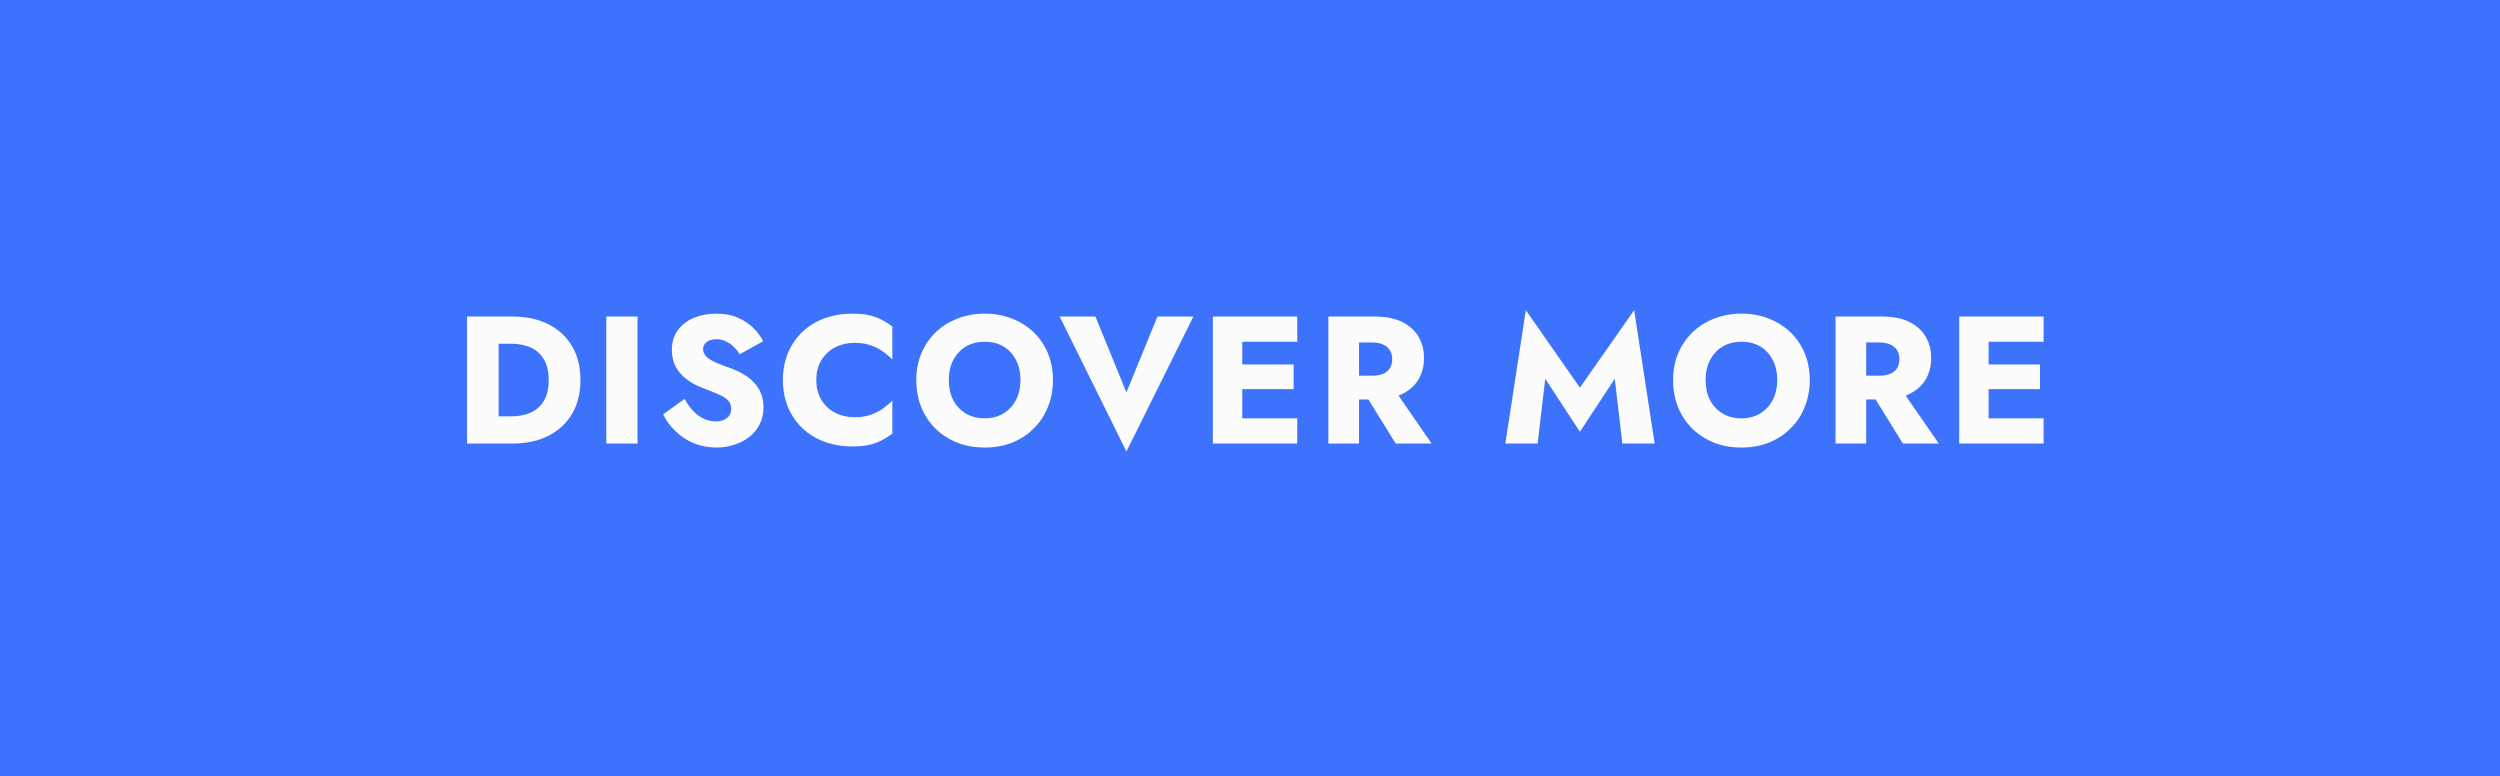 <svg width="248" height="77" viewBox="0 0 248 77" fill="none" xmlns="http://www.w3.org/2000/svg">
<path fill-rule="evenodd" clip-rule="evenodd" d="M0 77V0H248V77H0Z" fill="#3C72FC"/>
<path d="M46.332 31.4V44H49.464V31.4H46.332ZM50.832 44C52.212 44 53.406 43.742 54.414 43.226C55.422 42.71 56.202 41.984 56.754 41.048C57.306 40.1 57.582 38.984 57.582 37.7C57.582 36.404 57.306 35.288 56.754 34.352C56.202 33.416 55.422 32.69 54.414 32.174C53.406 31.658 52.212 31.4 50.832 31.4H48.348V34.1H50.724C51.204 34.1 51.666 34.16 52.11 34.28C52.566 34.4 52.962 34.598 53.298 34.874C53.646 35.15 53.922 35.522 54.126 35.99C54.33 36.446 54.432 37.016 54.432 37.7C54.432 38.384 54.33 38.96 54.126 39.428C53.922 39.884 53.646 40.25 53.298 40.526C52.962 40.802 52.566 41 52.11 41.12C51.666 41.24 51.204 41.3 50.724 41.3H48.348V44H50.832ZM60.145 31.4V44H63.241V31.4H60.145ZM67.909 39.572L65.785 41.102C66.073 41.702 66.475 42.254 66.991 42.758C67.507 43.262 68.113 43.664 68.809 43.964C69.517 44.252 70.279 44.396 71.095 44.396C71.683 44.396 72.253 44.306 72.805 44.126C73.369 43.958 73.867 43.706 74.299 43.37C74.743 43.034 75.091 42.62 75.343 42.128C75.607 41.624 75.739 41.054 75.739 40.418C75.739 39.89 75.655 39.422 75.487 39.014C75.319 38.606 75.085 38.246 74.785 37.934C74.497 37.622 74.161 37.358 73.777 37.142C73.393 36.914 72.979 36.716 72.535 36.548C71.947 36.344 71.443 36.152 71.023 35.972C70.615 35.792 70.297 35.594 70.069 35.378C69.853 35.162 69.745 34.91 69.745 34.622C69.745 34.346 69.859 34.118 70.087 33.938C70.315 33.746 70.645 33.65 71.077 33.65C71.401 33.65 71.701 33.716 71.977 33.848C72.265 33.968 72.523 34.142 72.751 34.37C72.991 34.586 73.201 34.844 73.381 35.144L75.703 33.848C75.487 33.416 75.175 32.99 74.767 32.57C74.359 32.15 73.843 31.802 73.219 31.526C72.607 31.25 71.881 31.112 71.041 31.112C70.225 31.112 69.481 31.256 68.809 31.544C68.149 31.82 67.621 32.228 67.225 32.768C66.841 33.308 66.649 33.95 66.649 34.694C66.649 35.318 66.763 35.852 66.991 36.296C67.219 36.728 67.507 37.1 67.855 37.412C68.203 37.712 68.569 37.958 68.953 38.15C69.349 38.342 69.697 38.492 69.997 38.6C70.609 38.828 71.101 39.032 71.473 39.212C71.845 39.392 72.115 39.584 72.283 39.788C72.451 39.98 72.535 40.238 72.535 40.562C72.535 40.946 72.391 41.252 72.103 41.48C71.815 41.696 71.449 41.804 71.005 41.804C70.585 41.804 70.183 41.714 69.799 41.534C69.427 41.354 69.079 41.096 68.755 40.76C68.443 40.424 68.161 40.028 67.909 39.572ZM80.977 37.7C80.977 36.92 81.151 36.254 81.499 35.702C81.847 35.15 82.303 34.73 82.867 34.442C83.443 34.154 84.073 34.01 84.757 34.01C85.357 34.01 85.885 34.088 86.341 34.244C86.797 34.388 87.205 34.592 87.565 34.856C87.925 35.108 88.243 35.378 88.519 35.666V32.39C88.015 31.994 87.463 31.682 86.863 31.454C86.263 31.226 85.501 31.112 84.577 31.112C83.569 31.112 82.639 31.268 81.787 31.58C80.935 31.892 80.203 32.342 79.591 32.93C78.979 33.518 78.505 34.214 78.169 35.018C77.833 35.822 77.665 36.716 77.665 37.7C77.665 38.684 77.833 39.578 78.169 40.382C78.505 41.186 78.979 41.882 79.591 42.47C80.203 43.058 80.935 43.508 81.787 43.82C82.639 44.132 83.569 44.288 84.577 44.288C85.501 44.288 86.263 44.174 86.863 43.946C87.463 43.718 88.015 43.406 88.519 43.01V39.734C88.243 40.022 87.925 40.292 87.565 40.544C87.205 40.796 86.797 41 86.341 41.156C85.885 41.312 85.357 41.39 84.757 41.39C84.073 41.39 83.443 41.246 82.867 40.958C82.303 40.67 81.847 40.25 81.499 39.698C81.151 39.134 80.977 38.468 80.977 37.7ZM94.12 37.7C94.12 36.956 94.264 36.302 94.552 35.738C94.852 35.162 95.266 34.712 95.794 34.388C96.334 34.064 96.964 33.902 97.684 33.902C98.416 33.902 99.046 34.064 99.574 34.388C100.102 34.712 100.51 35.162 100.798 35.738C101.086 36.302 101.23 36.956 101.23 37.7C101.23 38.444 101.08 39.104 100.78 39.68C100.492 40.244 100.078 40.688 99.538 41.012C99.01 41.336 98.392 41.498 97.684 41.498C96.964 41.498 96.334 41.336 95.794 41.012C95.266 40.688 94.852 40.244 94.552 39.68C94.264 39.104 94.12 38.444 94.12 37.7ZM90.898 37.7C90.898 38.672 91.06 39.566 91.384 40.382C91.72 41.198 92.188 41.906 92.788 42.506C93.4 43.106 94.12 43.574 94.948 43.91C95.776 44.234 96.688 44.396 97.684 44.396C98.668 44.396 99.574 44.234 100.402 43.91C101.23 43.574 101.944 43.106 102.544 42.506C103.156 41.906 103.624 41.198 103.948 40.382C104.284 39.566 104.452 38.672 104.452 37.7C104.452 36.728 104.284 35.84 103.948 35.036C103.612 34.232 103.138 33.536 102.526 32.948C101.914 32.36 101.194 31.91 100.366 31.598C99.55 31.274 98.656 31.112 97.684 31.112C96.724 31.112 95.83 31.274 95.002 31.598C94.174 31.91 93.454 32.36 92.842 32.948C92.23 33.536 91.75 34.232 91.402 35.036C91.066 35.84 90.898 36.728 90.898 37.7ZM111.742 38.924L108.664 31.4H105.118L111.742 44.792L118.384 31.4H114.82L111.742 38.924ZM122.332 44H128.686V41.498H122.332V44ZM122.332 33.902H128.686V31.4H122.332V33.902ZM122.332 38.6H128.326V36.152H122.332V38.6ZM120.316 31.4V44H123.232V31.4H120.316ZM134.924 38.294L138.452 44H142.016L138.074 38.294H134.924ZM131.774 31.4V44H134.816V31.4H131.774ZM133.682 33.974H136.148C136.556 33.974 136.904 34.04 137.192 34.172C137.492 34.304 137.72 34.496 137.876 34.748C138.032 34.988 138.11 35.282 138.11 35.63C138.11 35.978 138.032 36.278 137.876 36.53C137.72 36.77 137.492 36.956 137.192 37.088C136.904 37.208 136.556 37.268 136.148 37.268H133.682V39.626H136.364C137.444 39.626 138.344 39.452 139.064 39.104C139.784 38.756 140.33 38.276 140.702 37.664C141.074 37.04 141.26 36.326 141.26 35.522C141.26 34.706 141.074 33.992 140.702 33.38C140.33 32.756 139.784 32.27 139.064 31.922C138.344 31.574 137.444 31.4 136.364 31.4H133.682V33.974ZM153.289 37.574L156.727 42.83L160.183 37.574L160.939 44H164.143L162.109 30.77L156.727 38.456L151.363 30.77L149.329 44H152.533L153.289 37.574ZM169.194 37.7C169.194 36.956 169.338 36.302 169.626 35.738C169.926 35.162 170.34 34.712 170.868 34.388C171.408 34.064 172.038 33.902 172.758 33.902C173.49 33.902 174.12 34.064 174.648 34.388C175.176 34.712 175.584 35.162 175.872 35.738C176.16 36.302 176.304 36.956 176.304 37.7C176.304 38.444 176.154 39.104 175.854 39.68C175.566 40.244 175.152 40.688 174.612 41.012C174.084 41.336 173.466 41.498 172.758 41.498C172.038 41.498 171.408 41.336 170.868 41.012C170.34 40.688 169.926 40.244 169.626 39.68C169.338 39.104 169.194 38.444 169.194 37.7ZM165.972 37.7C165.972 38.672 166.134 39.566 166.458 40.382C166.794 41.198 167.262 41.906 167.862 42.506C168.474 43.106 169.194 43.574 170.022 43.91C170.85 44.234 171.762 44.396 172.758 44.396C173.742 44.396 174.648 44.234 175.476 43.91C176.304 43.574 177.018 43.106 177.618 42.506C178.23 41.906 178.698 41.198 179.022 40.382C179.358 39.566 179.526 38.672 179.526 37.7C179.526 36.728 179.358 35.84 179.022 35.036C178.686 34.232 178.212 33.536 177.6 32.948C176.988 32.36 176.268 31.91 175.44 31.598C174.624 31.274 173.73 31.112 172.758 31.112C171.798 31.112 170.904 31.274 170.076 31.598C169.248 31.91 168.528 32.36 167.916 32.948C167.304 33.536 166.824 34.232 166.476 35.036C166.14 35.84 165.972 36.728 165.972 37.7ZM185.237 38.294L188.765 44H192.329L188.387 38.294H185.237ZM182.087 31.4V44H185.129V31.4H182.087ZM183.995 33.974H186.461C186.869 33.974 187.217 34.04 187.505 34.172C187.805 34.304 188.033 34.496 188.189 34.748C188.345 34.988 188.423 35.282 188.423 35.63C188.423 35.978 188.345 36.278 188.189 36.53C188.033 36.77 187.805 36.956 187.505 37.088C187.217 37.208 186.869 37.268 186.461 37.268H183.995V39.626H186.677C187.757 39.626 188.657 39.452 189.377 39.104C190.097 38.756 190.643 38.276 191.015 37.664C191.387 37.04 191.573 36.326 191.573 35.522C191.573 34.706 191.387 33.992 191.015 33.38C190.643 32.756 190.097 32.27 189.377 31.922C188.657 31.574 187.757 31.4 186.677 31.4H183.995V33.974ZM196.37 44H202.724V41.498H196.37V44ZM196.37 33.902H202.724V31.4H196.37V33.902ZM196.37 38.6H202.364V36.152H196.37V38.6ZM194.354 31.4V44H197.27V31.4H194.354Z" fill="#FCFCFC"/>
</svg>
